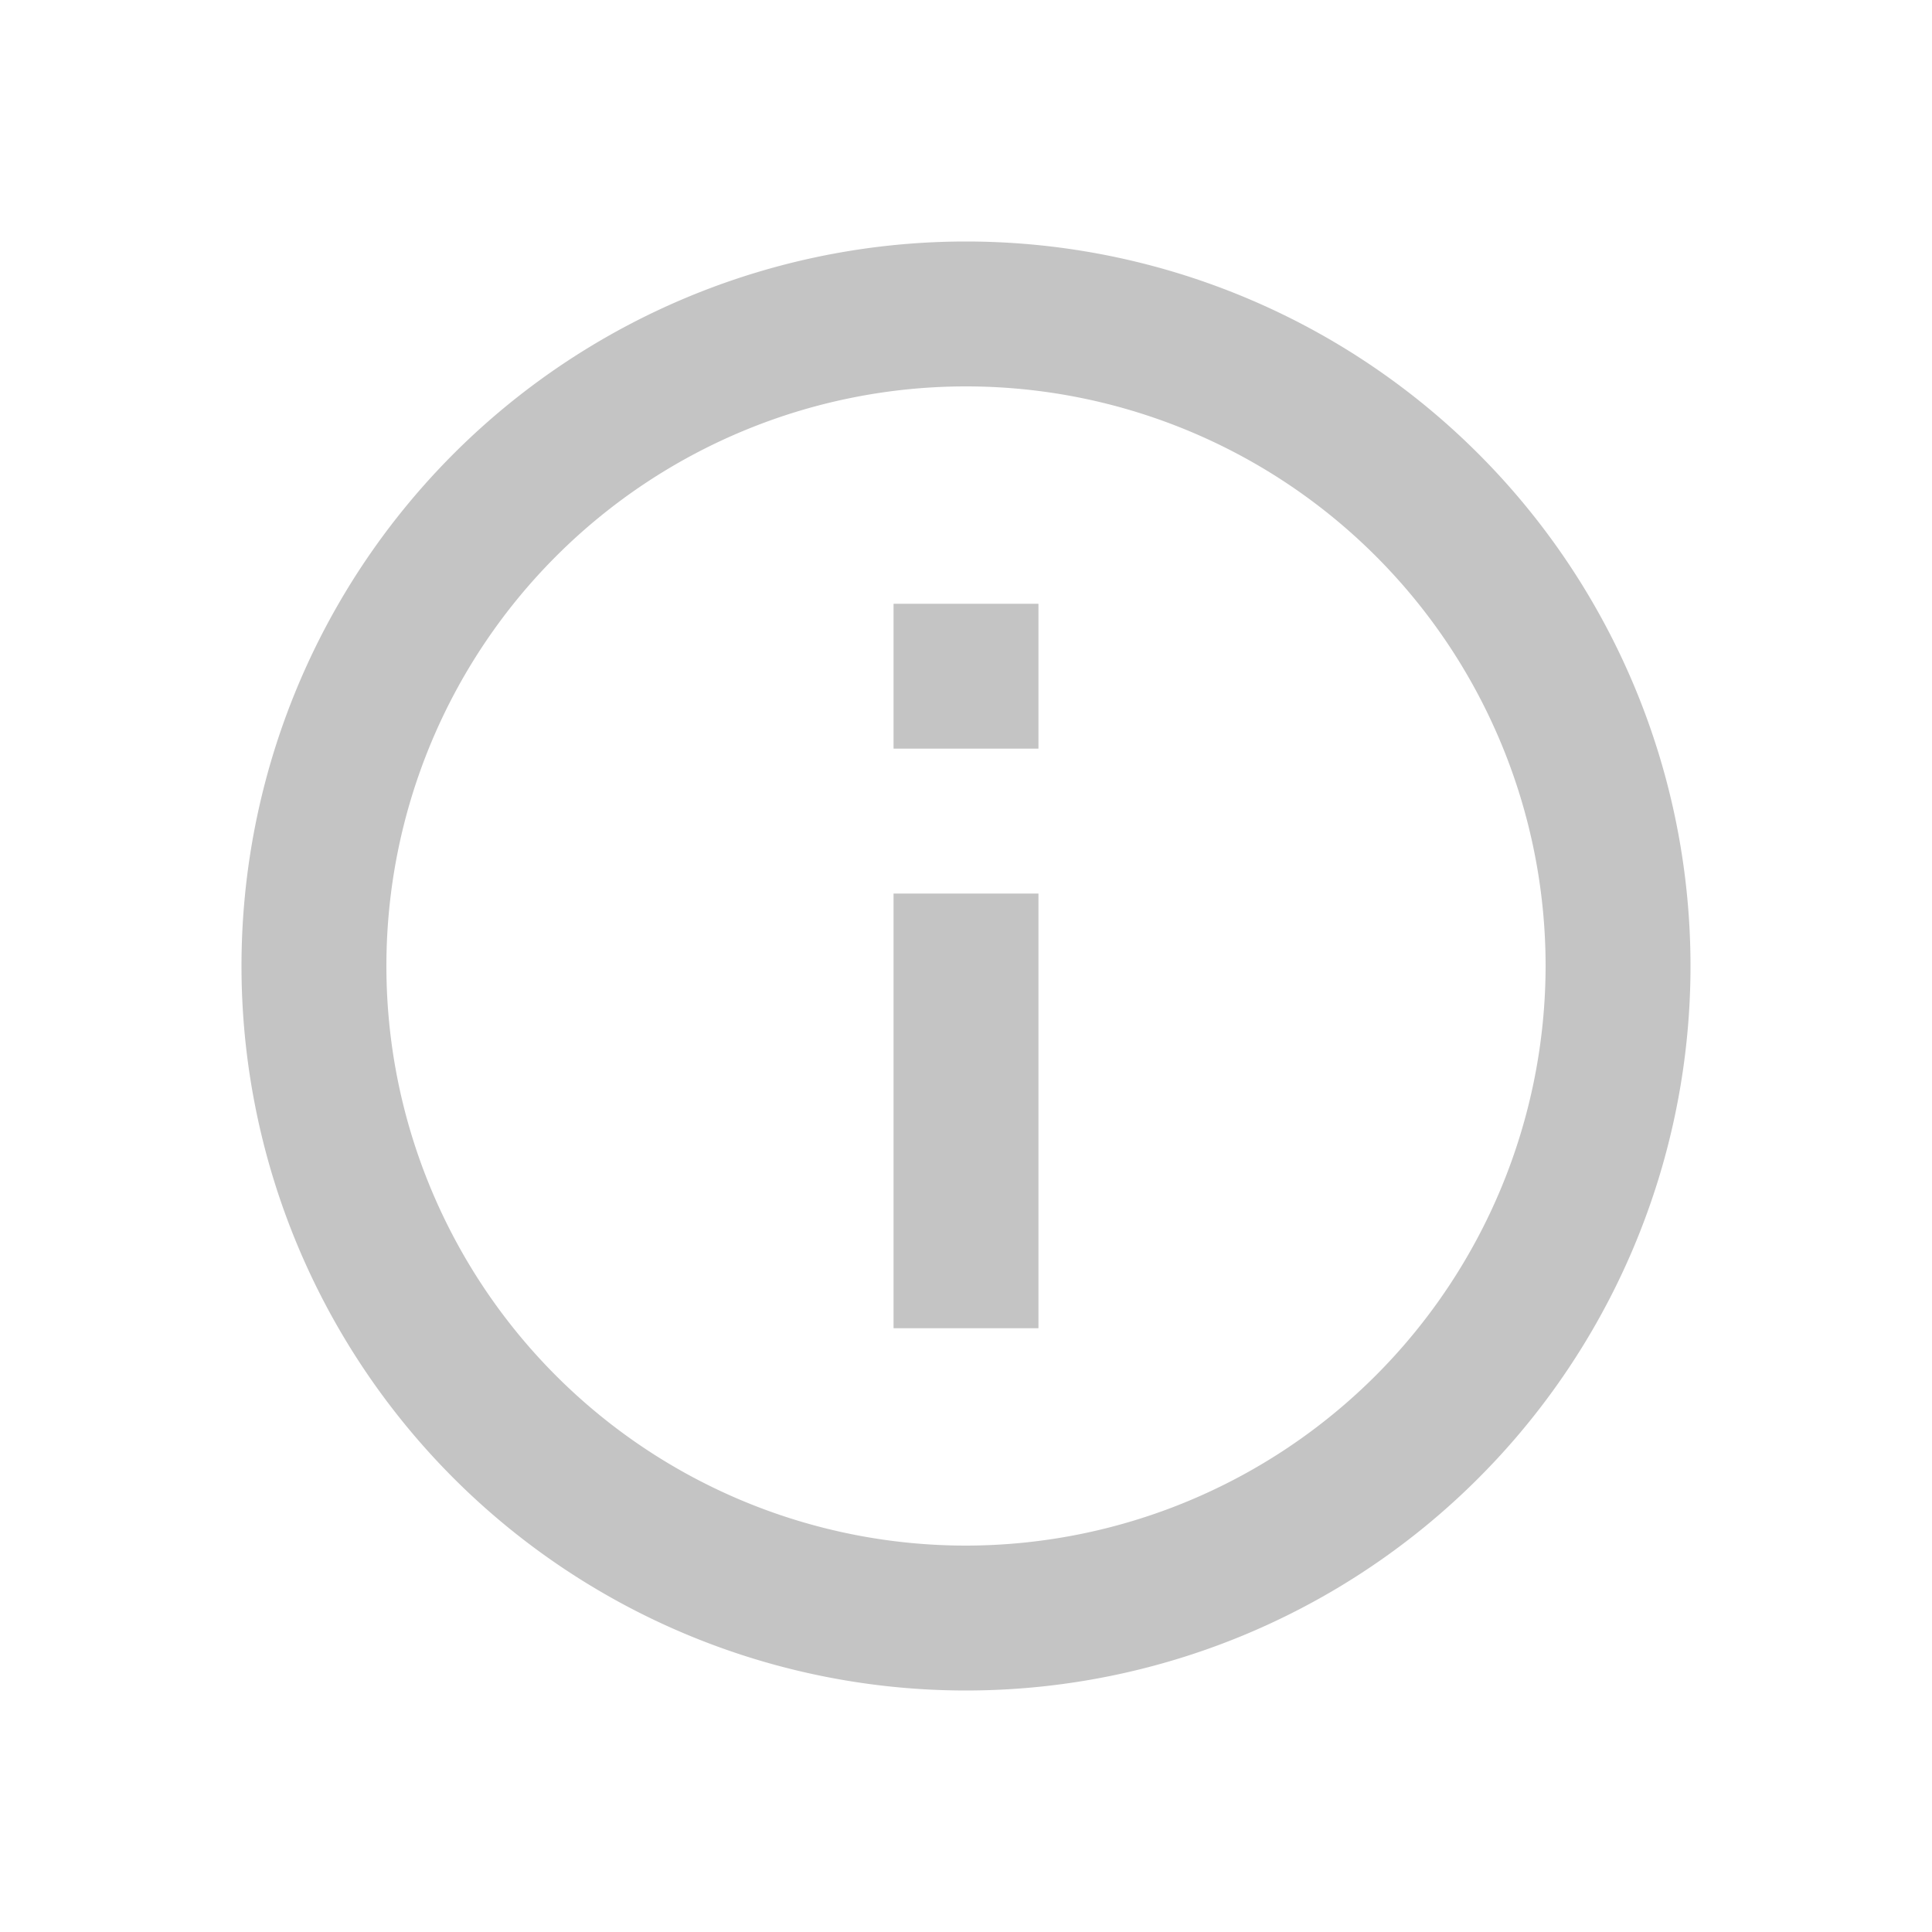 <svg id="info_black_24dp_1_" data-name="info_black_24dp (1)" xmlns="http://www.w3.org/2000/svg" width="16" height="16" viewBox="0 0 16 16">
  <path id="Path_2416" data-name="Path 2416" d="M0,0H16V16H0Z" fill="none"/>
  <path id="Path_2417" data-name="Path 2417" d="M7.4,5H8.6V6.2H7.4Zm0,2.4H8.6V11H7.4ZM8,2a6,6,0,1,0,6,6A6,6,0,0,0,8,2ZM8,12.8A4.8,4.8,0,1,1,12.8,8,4.806,4.806,0,0,1,8,12.8Z" fill="#c4c4c4"/>
</svg>
